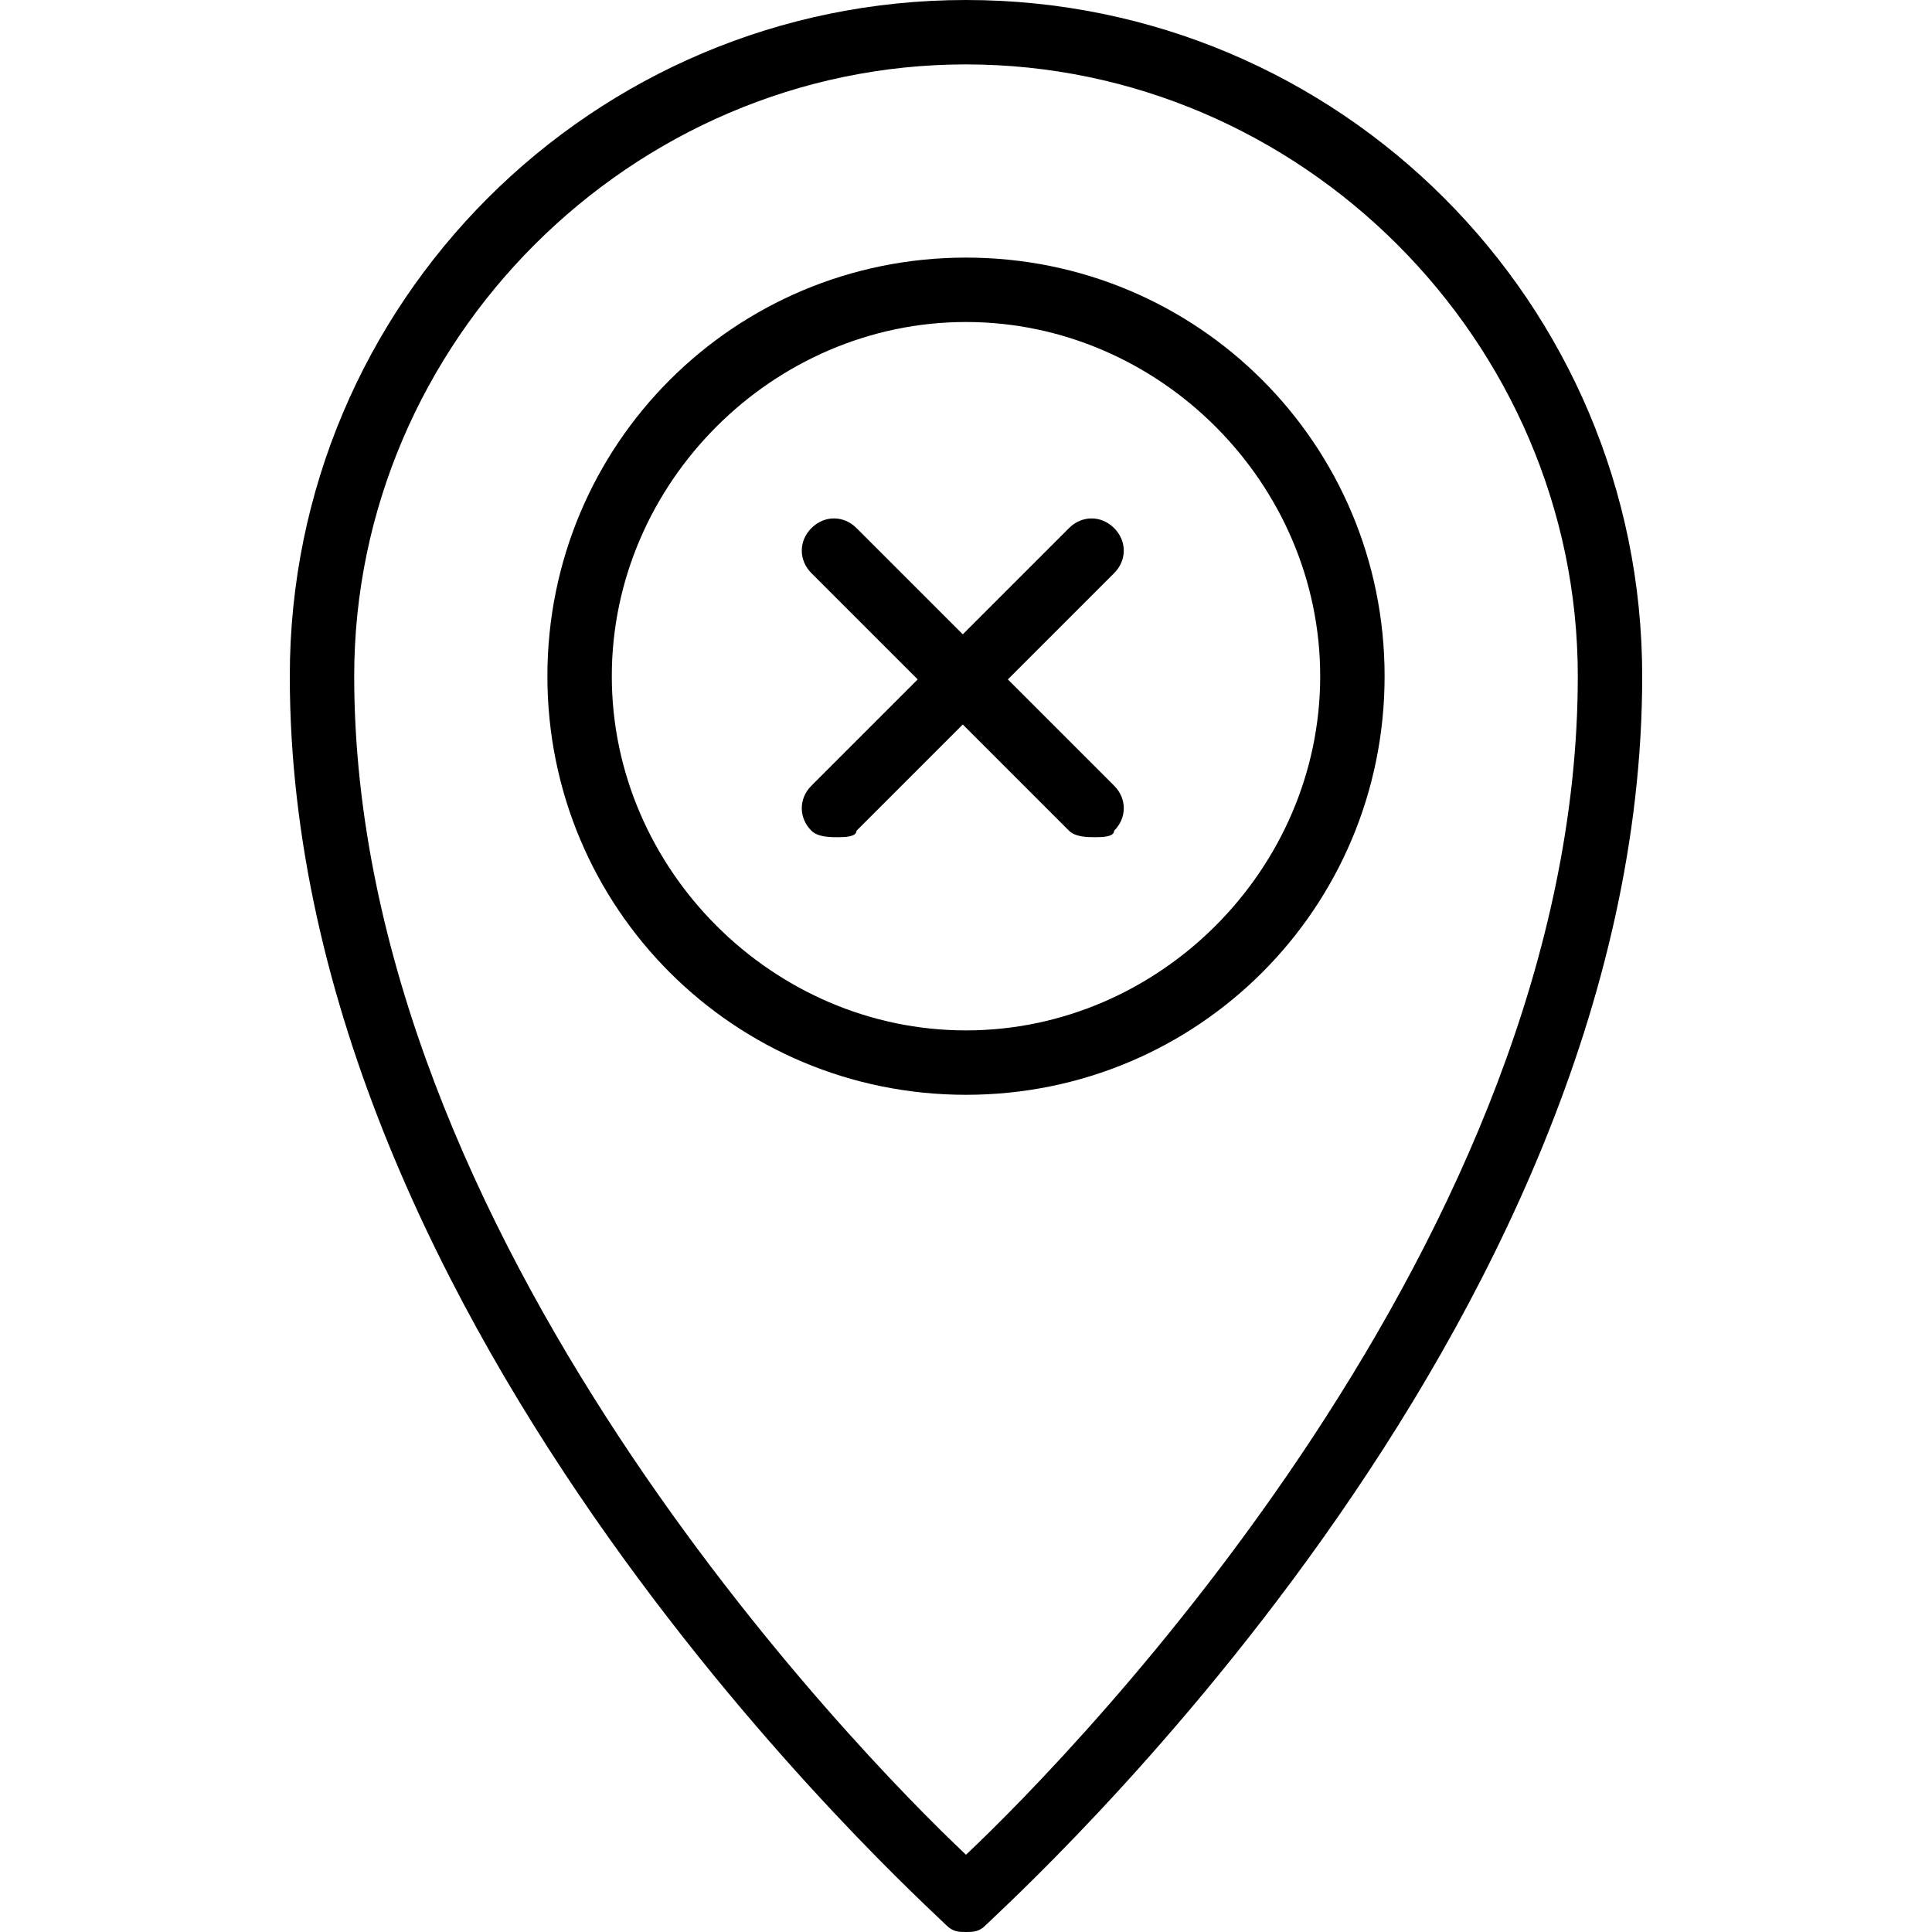 <?xml version="1.0" encoding="utf-8"?>
<!-- Generator: Adobe Illustrator 19.0.0, SVG Export Plug-In . SVG Version: 6.00 Build 0)  -->
<svg version="1.1" id="Layer_1" xmlns="http://www.w3.org/2000/svg" xmlns:xlink="http://www.w3.org/1999/xlink" x="0px" y="0px"
	 viewBox="0 0 30 30" style="enable-background:new 0 0 30 30;" xml:space="preserve">
<g>
	<g>
		<g>
			<path d="M15,30c-0.1,0-0.2,0-0.3-0.1c-0.4-0.4-10.2-9.2-10.2-19.4C4.5,4.7,9.2,0,15,0s10.5,4.7,10.5,10.5
				c0,10.2-9.8,19-10.2,19.4C15.2,30,15.1,30,15,30z M15,1c-5.2,0-9.5,4.3-9.5,9.5c0,8.7,7.8,16.7,9.5,18.3
				c1.7-1.6,9.5-9.6,9.5-18.3C24.5,5.3,20.2,1,15,1z"/>
		</g>
	</g>
	<g>
		<path d="M13,13c-0.1,0-0.3,0-0.4-0.1c-0.2-0.2-0.2-0.5,0-0.7l4-4c0.2-0.2,0.5-0.2,0.7,0s0.2,0.5,0,0.7l-4,4C13.3,13,13.1,13,13,13
			z"/>
	</g>
	<g>
		<path d="M17,13c-0.1,0-0.3,0-0.4-0.1l-4-4c-0.2-0.2-0.2-0.5,0-0.7s0.5-0.2,0.7,0l4,4c0.2,0.2,0.2,0.5,0,0.7C17.3,13,17.1,13,17,13
			z"/>
	</g>
	<g>
		<path d="M15,17c-3.6,0-6.5-2.9-6.5-6.5S11.4,4,15,4s6.5,2.9,6.5,6.5S18.6,17,15,17z M15,5c-3,0-5.5,2.5-5.5,5.5S12,16,15,16
			s5.5-2.5,5.5-5.5S18,5,15,5z"/>
	</g>
</g>
</svg>
